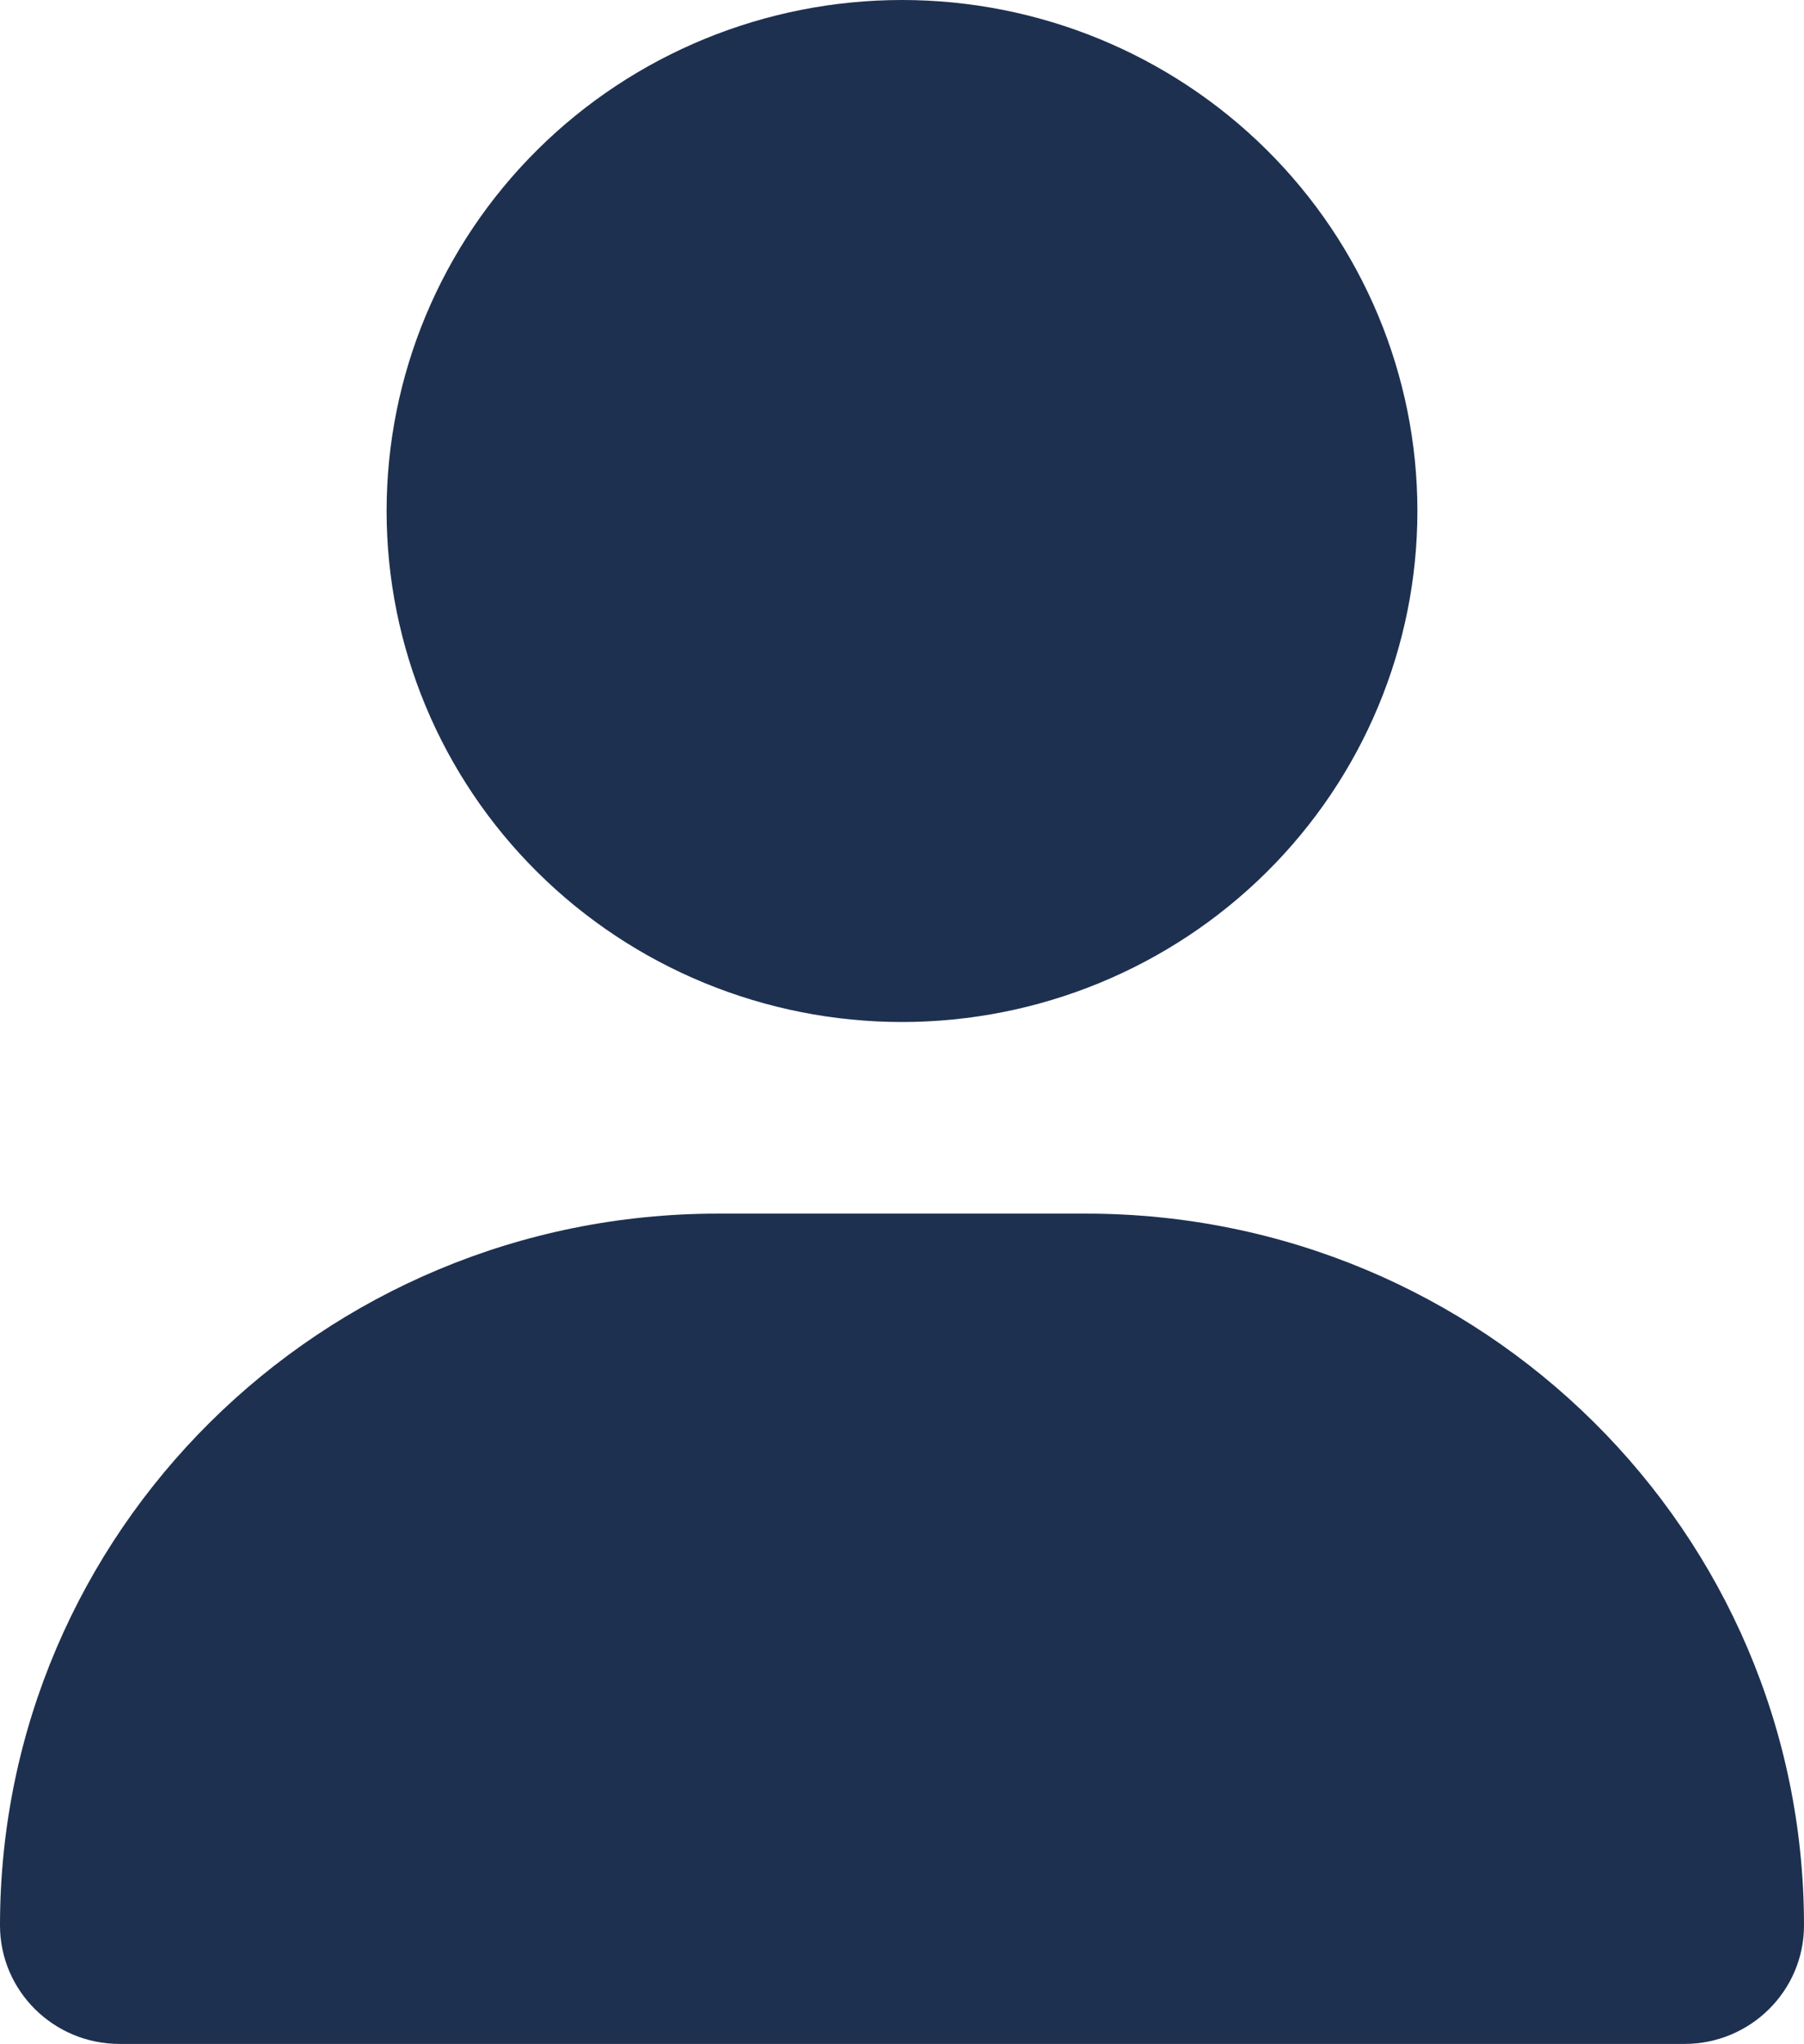 <svg width="30" height="34" viewBox="0 0 30 34" fill="none" xmlns="http://www.w3.org/2000/svg">
<path d="M15 16.998C17.273 16.998 19.453 16.102 21.061 14.508C22.668 12.915 23.571 10.753 23.571 8.499C23.571 6.245 22.668 4.083 21.061 2.489C19.453 0.895 17.273 0 15 0C12.727 0 10.546 0.895 8.939 2.489C7.332 4.083 6.429 6.245 6.429 8.499C6.429 10.753 7.332 12.915 8.939 14.508C10.546 16.102 12.727 16.998 15 16.998ZM11.94 20.185C5.344 20.185 0 25.483 0 32.023C0 33.112 0.891 33.995 1.989 33.995H28.011C29.109 33.995 30 33.112 30 32.023C30 25.483 24.656 20.185 18.06 20.185H11.94Z" fill="#1E3050"/>
</svg>
